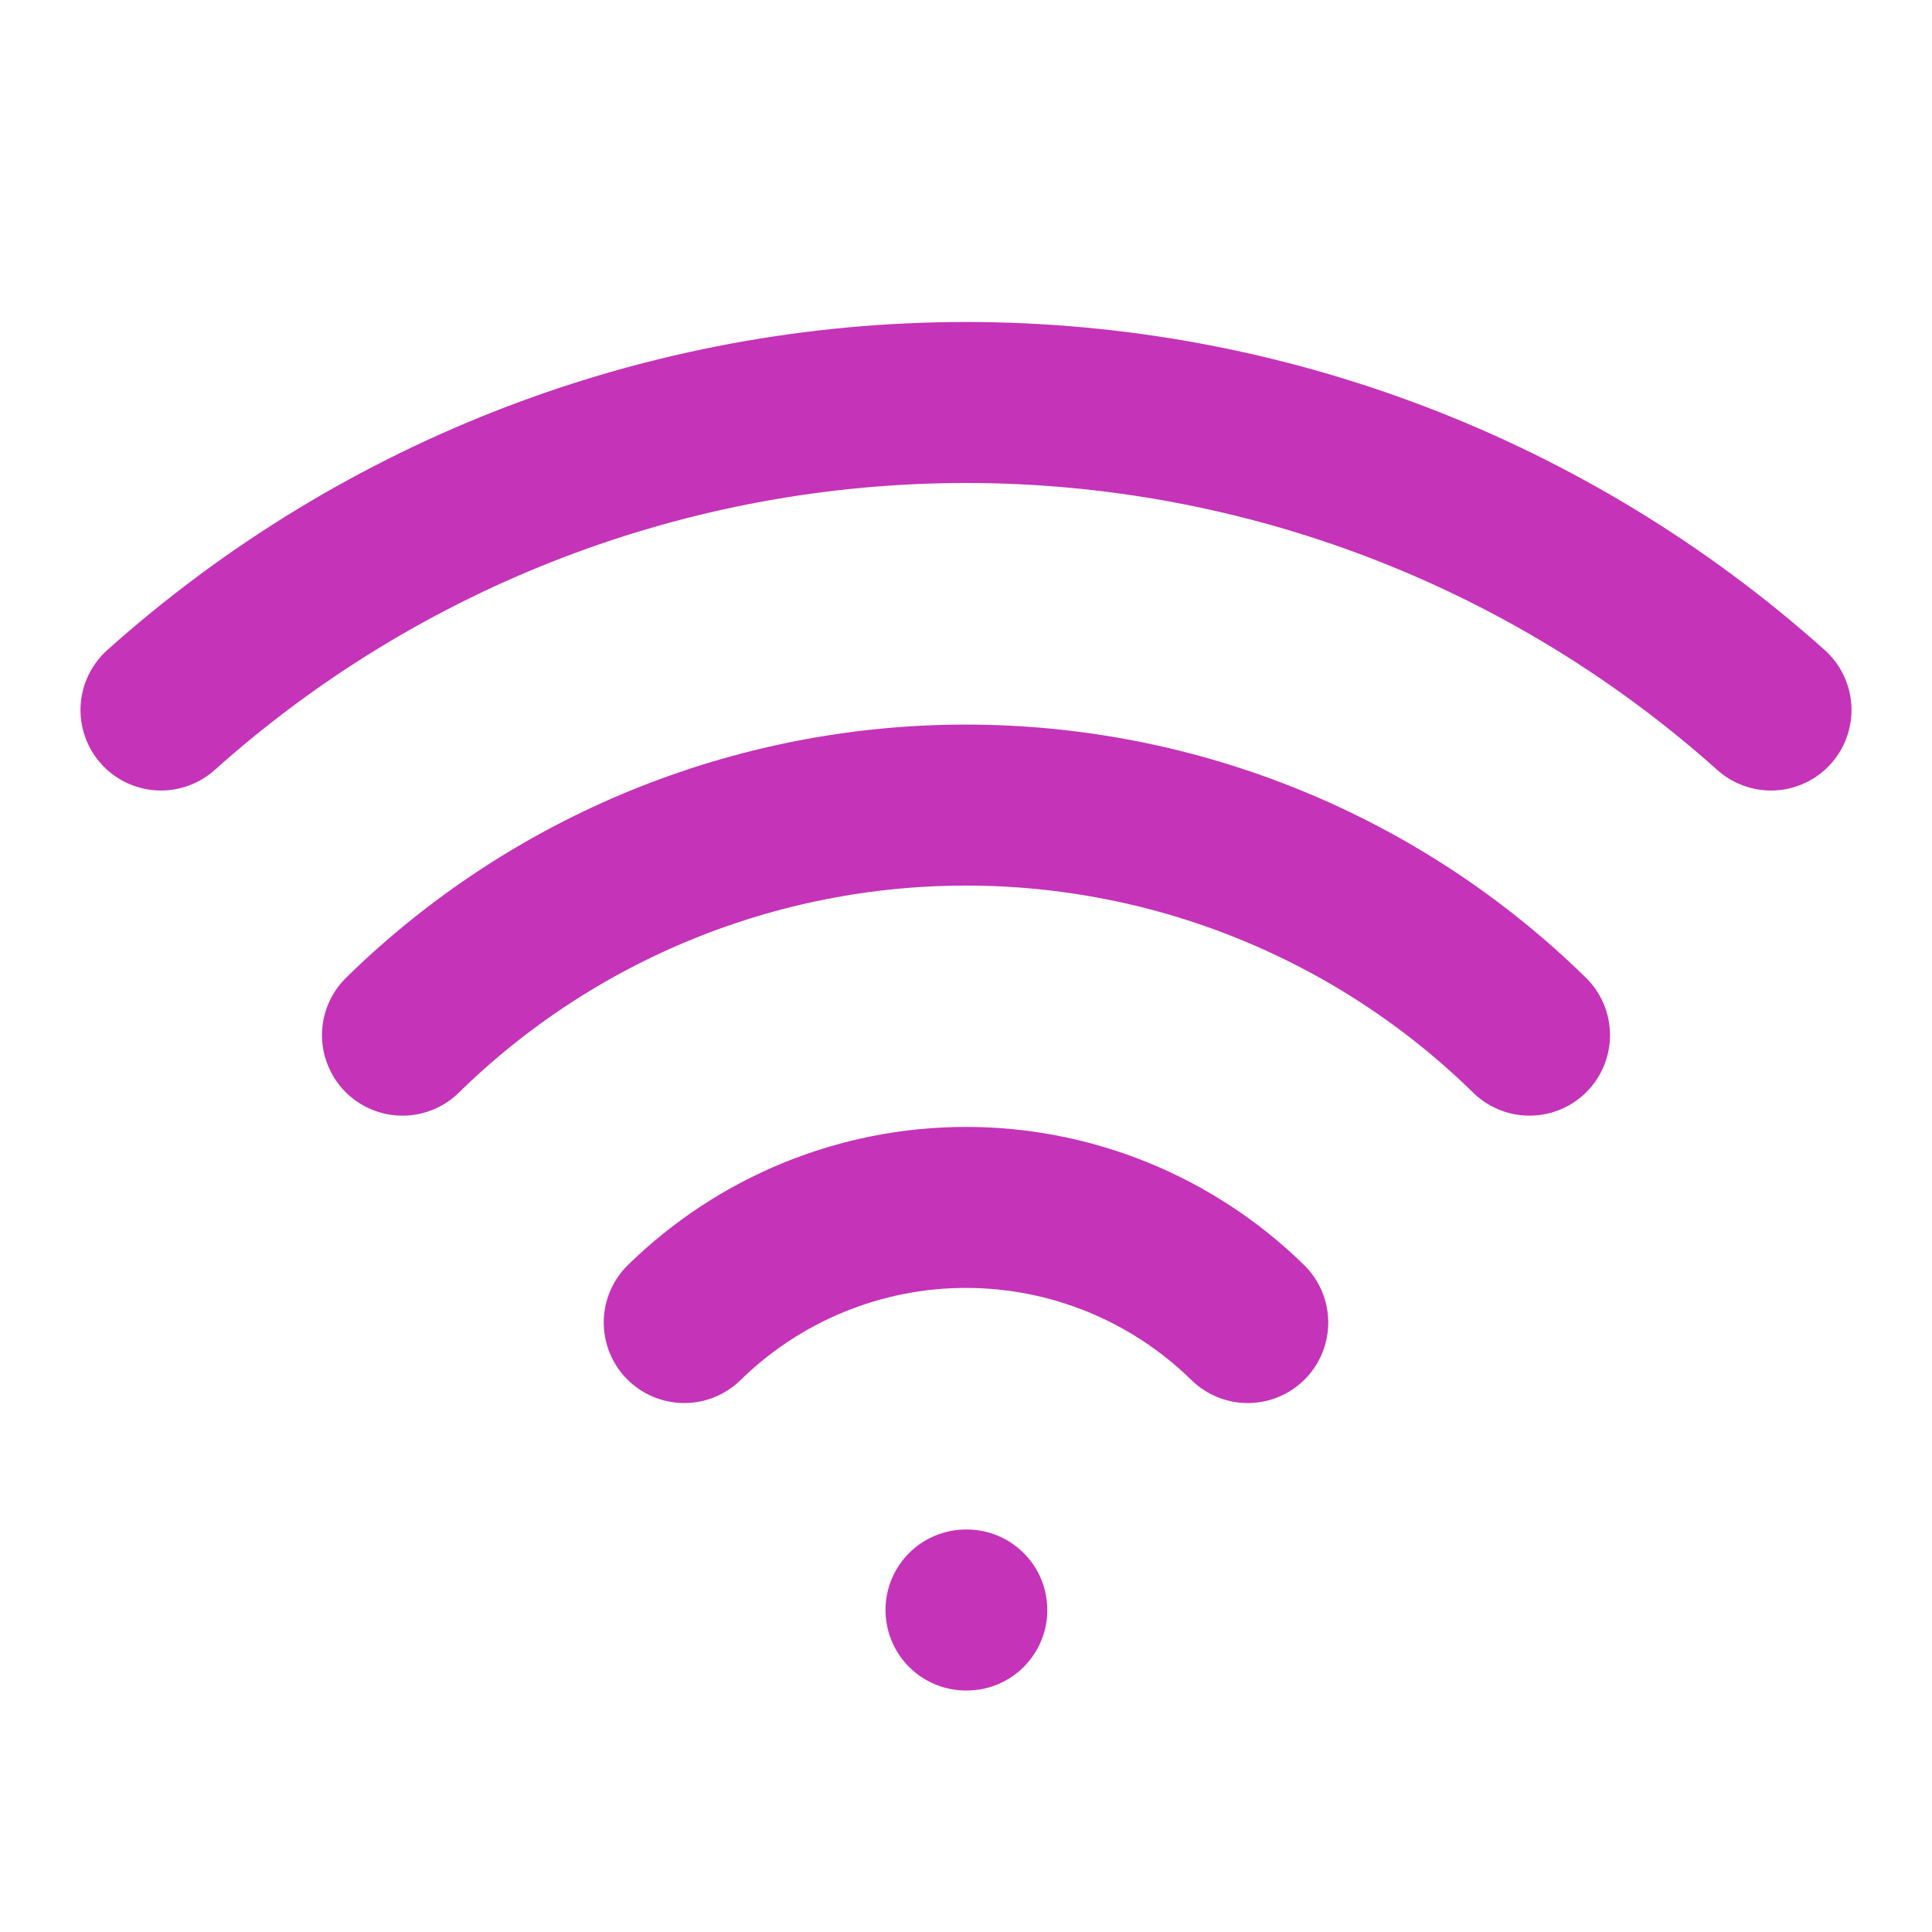 <svg width="24" height="24" viewBox="0 0 24 24" fill="none" xmlns="http://www.w3.org/2000/svg">
<path d="M12 20H12.01M2 8.82C4.75 6.36 8.31 5 12 5C15.69 5 19.25 6.36 22 8.82M5 12.859C6.869 11.027 9.382 10.001 12 10.001C14.617 10.001 17.131 11.027 19 12.859M8.5 16.429C9.435 15.513 10.691 14.999 12 14.999C13.309 14.999 14.565 15.513 15.5 16.429" stroke="#C533B9" stroke-width="2" stroke-linecap="round" stroke-linejoin="round"/>
</svg>
